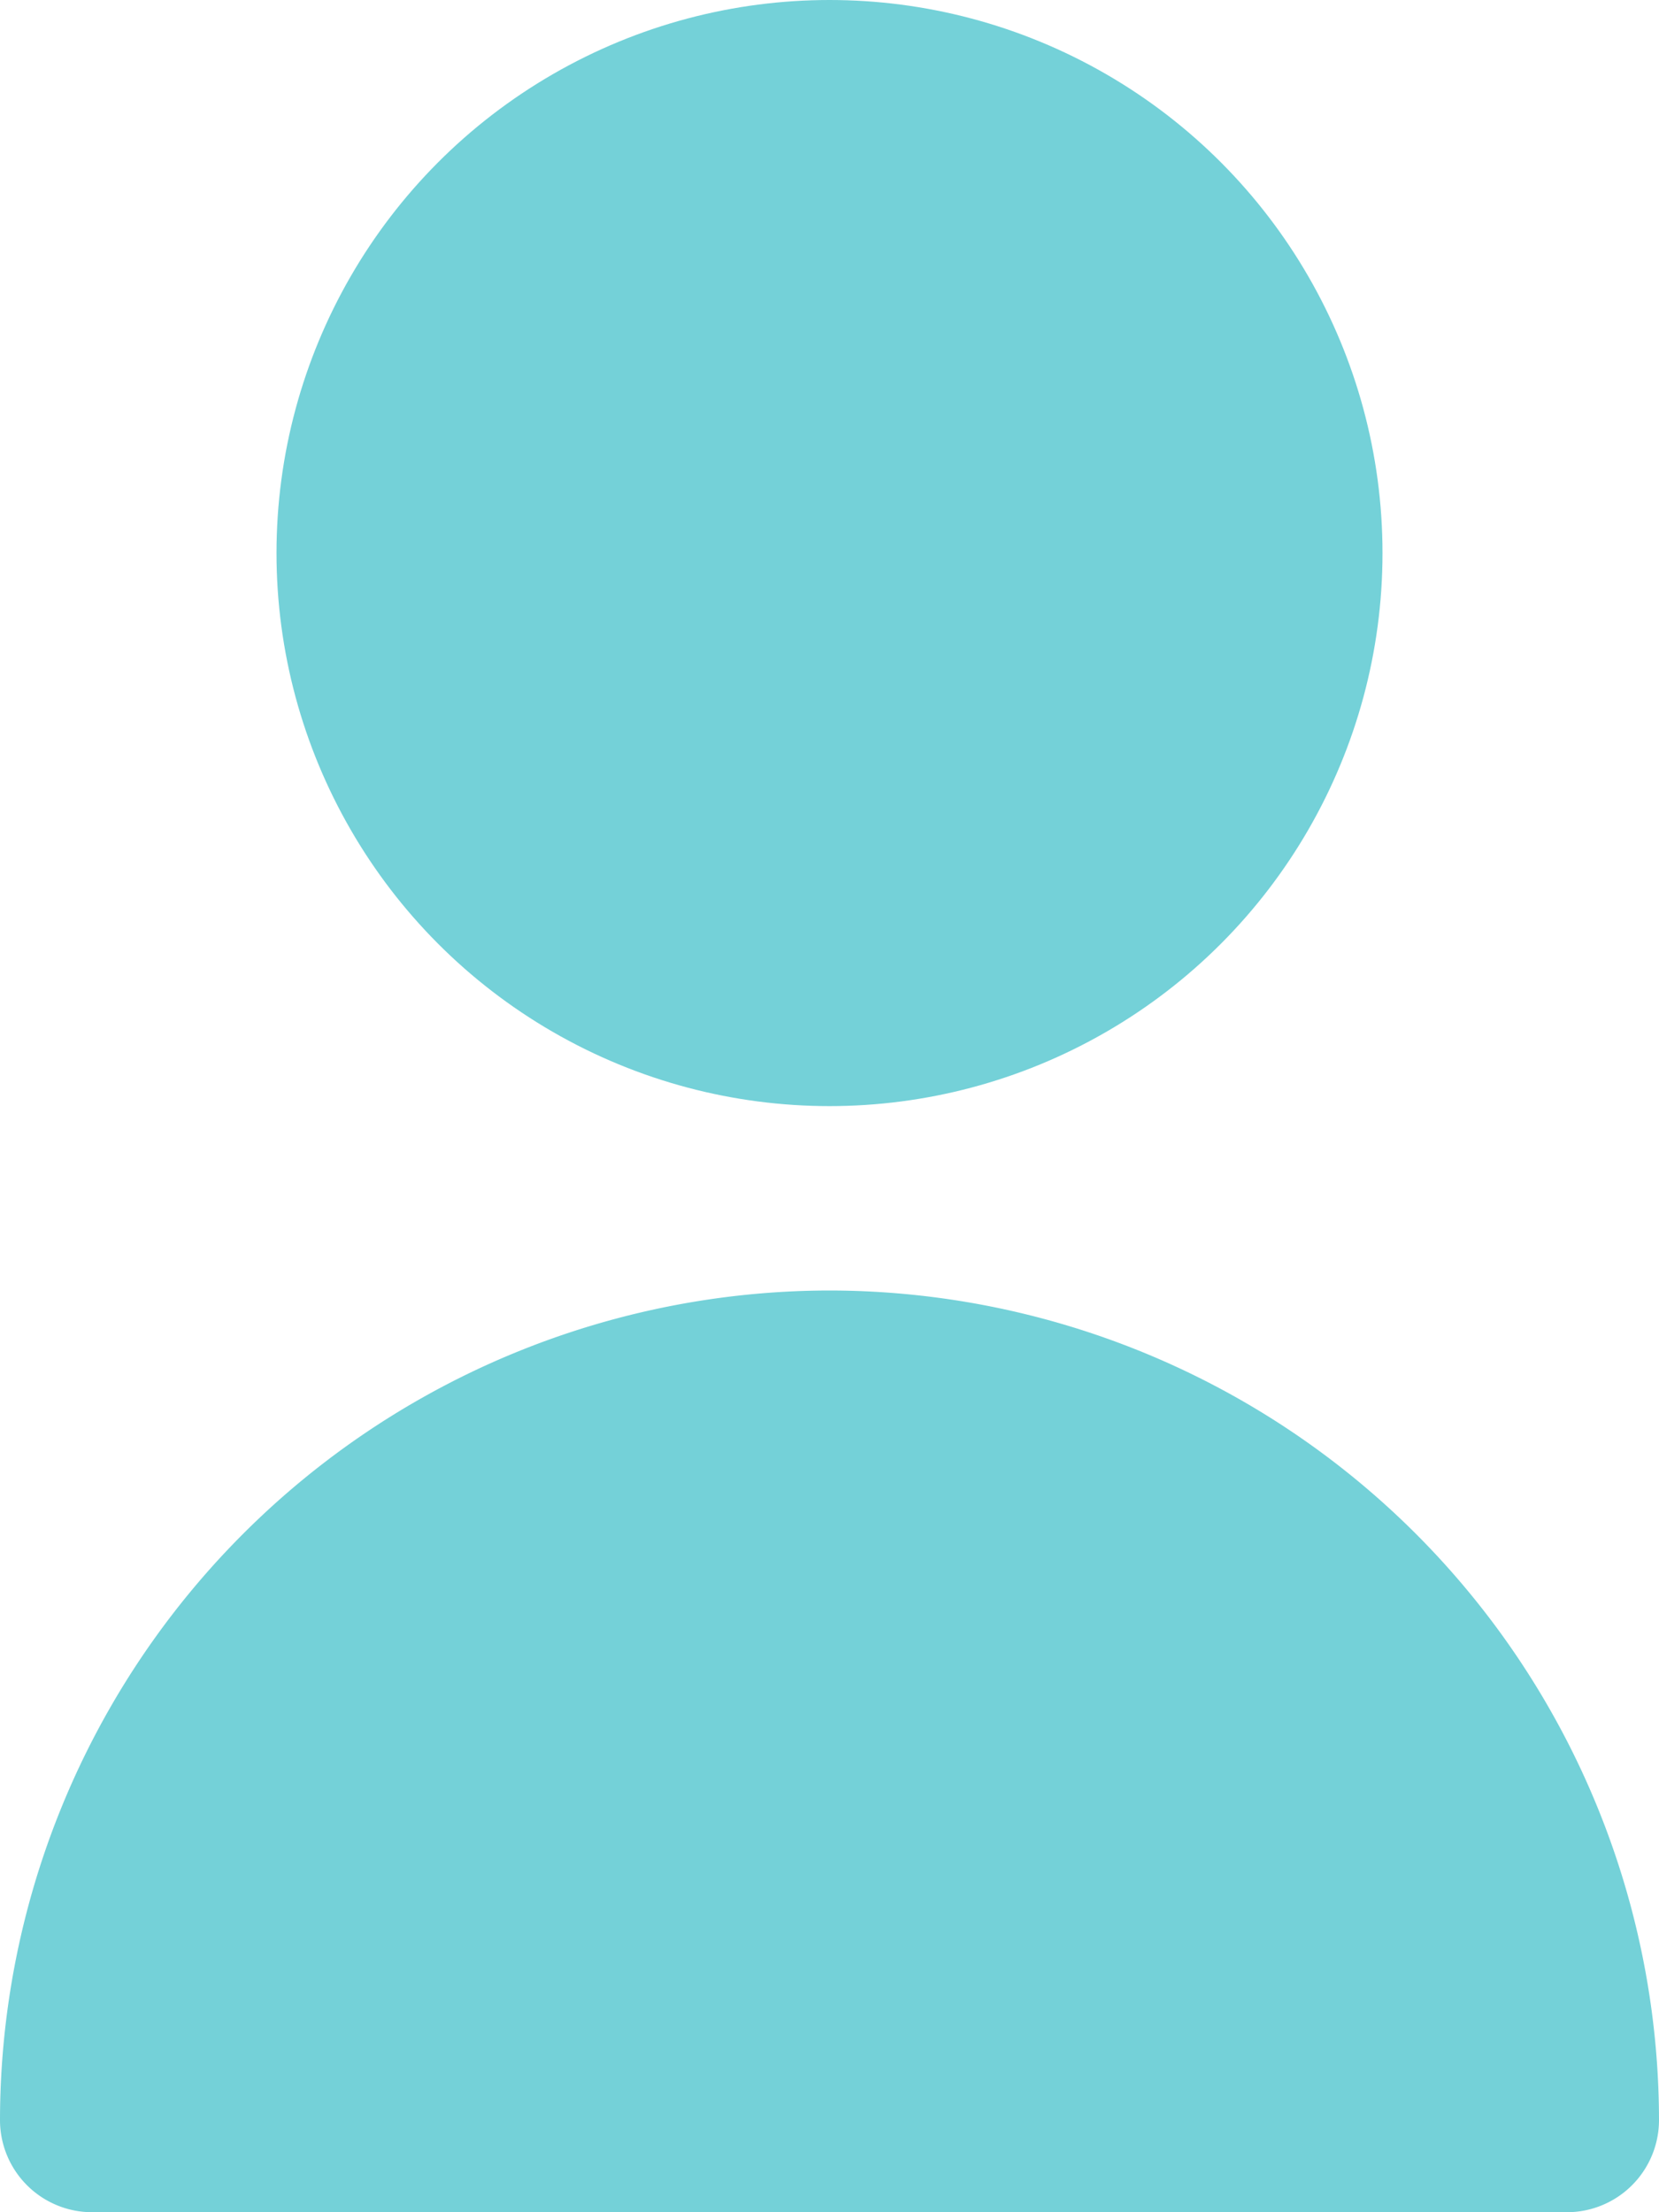 <svg id="Roles" xmlns="http://www.w3.org/2000/svg" width="15" height="20" viewBox="0 0 15 20">
  <circle id="Ellipse_105" data-name="Ellipse 105" cx="5" cy="5" r="5" transform="translate(2.5)" fill="#74d1d8"/>
  <path id="Path_685" data-name="Path 685" d="M10.5,14A7.508,7.508,0,0,0,3,21.5a.833.833,0,0,0,.833.833H17.167A.833.833,0,0,0,18,21.5,7.508,7.508,0,0,0,10.5,14Z" transform="translate(-3 -2.333)" fill="#74d1d8"/>
</svg>
